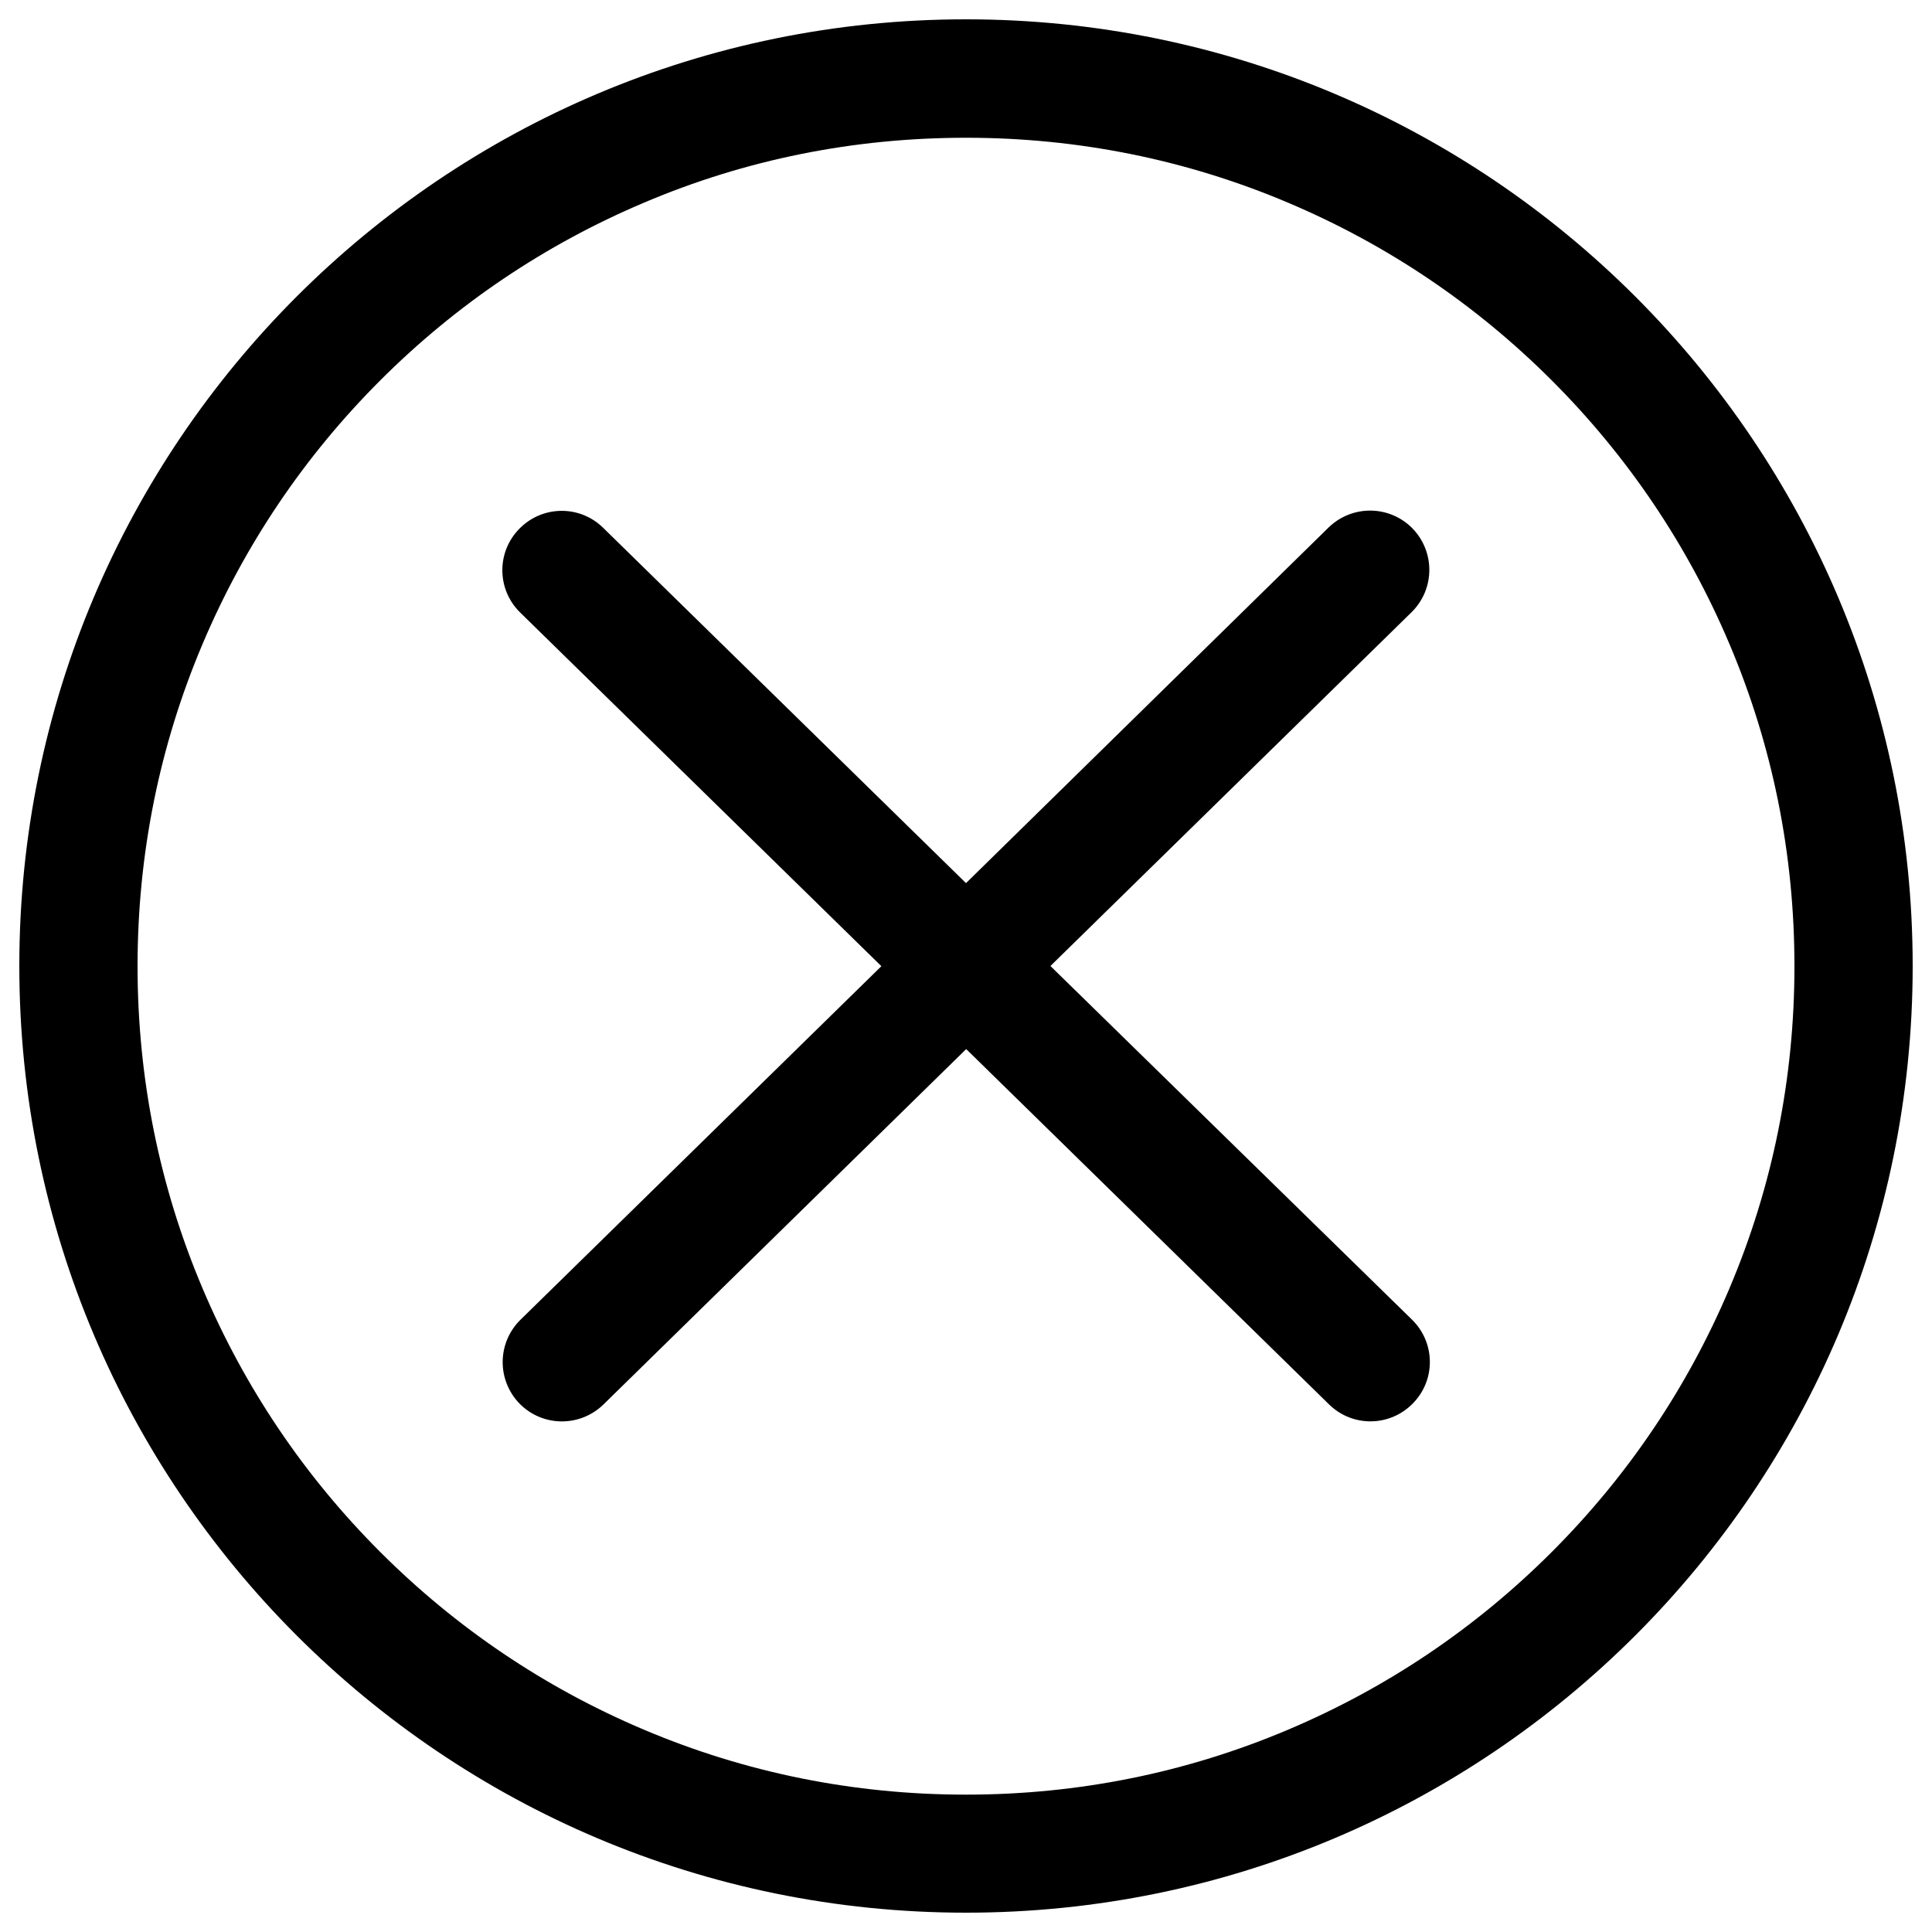 <?xml version="1.0" encoding="utf-8"?>
<!-- Svg Vector Icons : http://www.sfont.cn -->
<!DOCTYPE svg PUBLIC "-//W3C//DTD SVG 1.1//EN" "http://www.w3.org/Graphics/SVG/1.1/DTD/svg11.dtd">
<svg version="1.1" xmlns="http://www.w3.org/2000/svg" xmlns:xlink="http://www.w3.org/1999/xlink" x="0px" y="0px" viewBox="0 0 1000 1000" enable-background="new 0 0 1000 1000" xml:space="preserve">
<g><path d="M543.7,500l186.9-183.1c12.1-11.9,12.3-31.2,0.5-43.4l0,0c-11.9-12.1-31.2-12.3-43.4-0.5L500,457.1L312.2,273.2c-12.1-11.9-31.5-11.7-43.4,0.5l0,0c-11.9,12.1-11.7,31.5,0.5,43.4l186.9,183L269.4,683.1c-12.1,11.9-12.3,31.2-0.5,43.4l0,0c11.9,12.1,31.2,12.3,43.4,0.5l187.8-184l187.8,183.9c12.1,11.9,31.5,11.7,43.4-0.5l0,0c11.9-12.1,11.7-31.5-0.5-43.4L543.7,500z"/><path d="M500,71.3c57.9,0,114.1,11.3,166.9,33.7c51,21.6,96.9,52.5,136.3,91.9c39.4,39.4,70.3,85.3,91.9,136.3c22.4,52.8,33.7,109,33.7,166.9s-11.3,114.1-33.7,166.9c-21.6,51-52.5,96.9-91.9,136.3c-39.4,39.4-85.3,70.3-136.3,91.9c-52.8,22.4-109,33.7-166.9,33.7s-114.1-11.3-166.9-33.7c-51-21.6-96.9-52.5-136.3-91.9c-39.4-39.4-70.3-85.3-91.9-136.3c-22.4-52.8-33.7-109-33.7-166.9s11.3-114.1,33.7-166.9c21.6-51,52.5-96.9,91.9-136.3c39.4-39.4,85.3-70.3,136.3-91.9C385.9,82.5,442.1,71.3,500,71.3 M500,10C229.4,10,10,229.4,10,500s219.4,490,490,490s490-219.4,490-490S770.6,10,500,10L500,10z"/></g>
</svg>